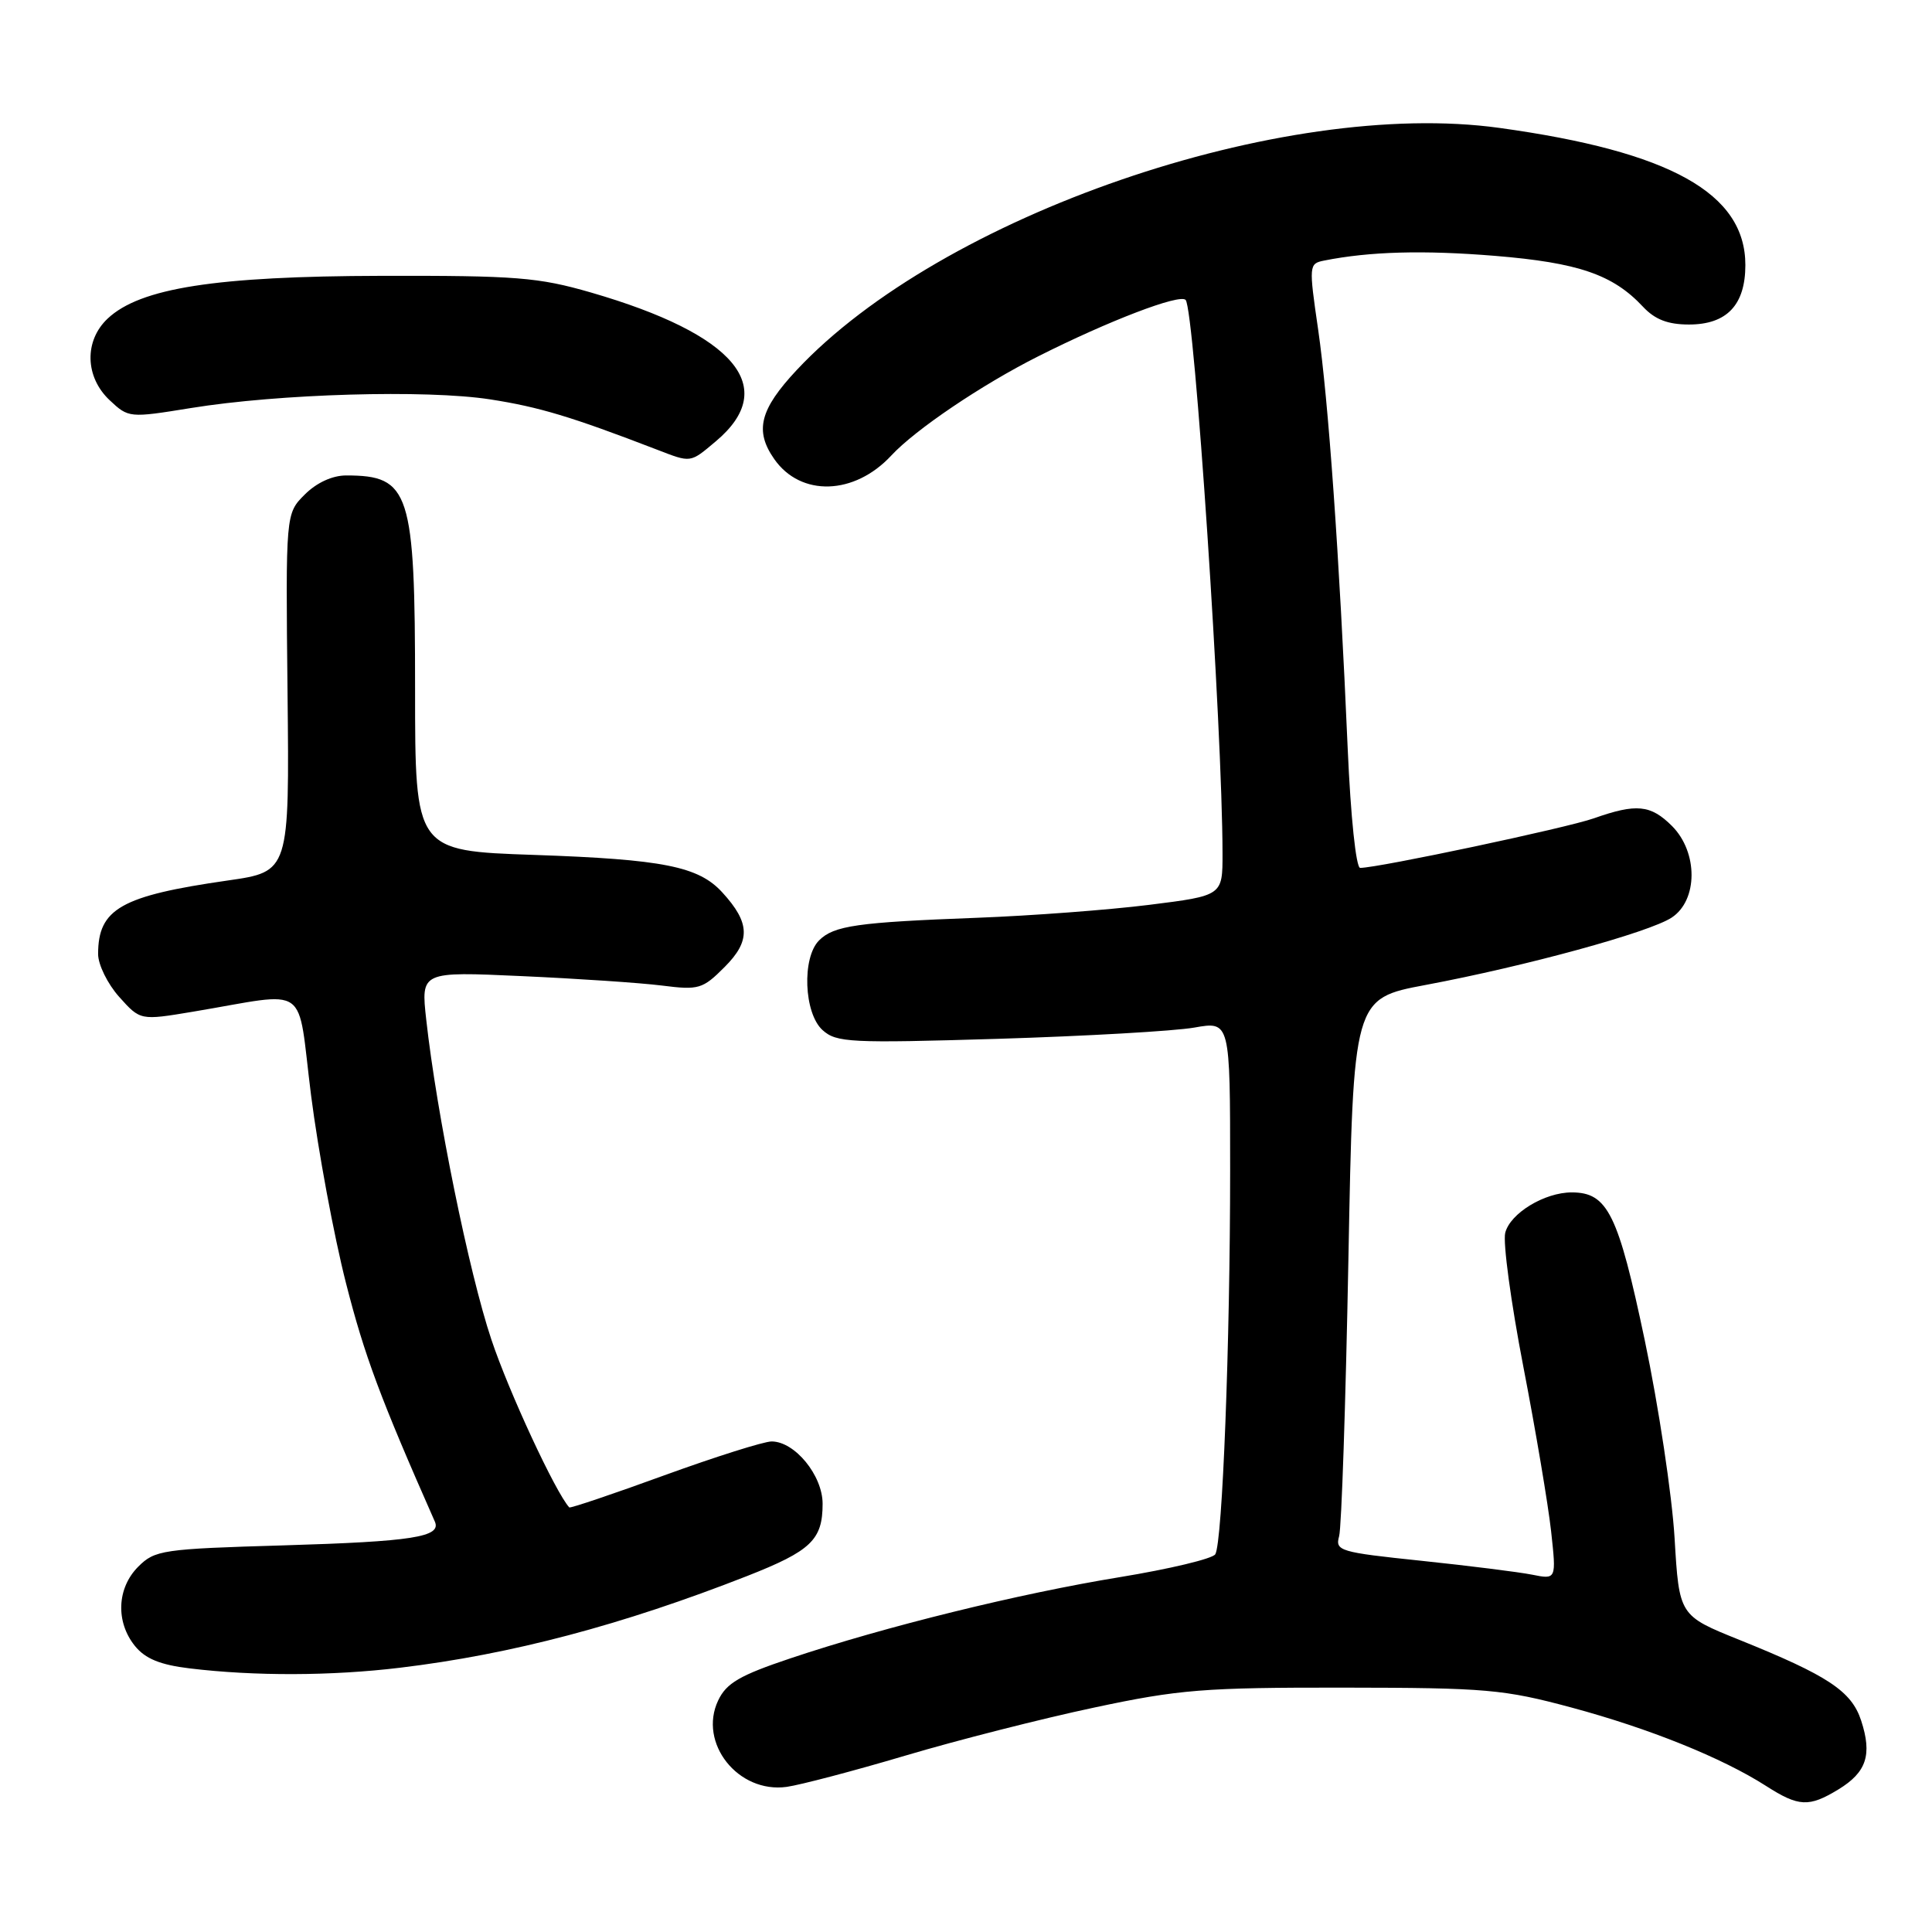 <?xml version="1.0" encoding="UTF-8" standalone="no"?>
<!DOCTYPE svg PUBLIC "-//W3C//DTD SVG 1.1//EN" "http://www.w3.org/Graphics/SVG/1.1/DTD/svg11.dtd" >
<svg xmlns="http://www.w3.org/2000/svg" xmlns:xlink="http://www.w3.org/1999/xlink" version="1.1" viewBox="0 0 256 256">
 <g >
 <path fill="currentColor"
d=" M 243.61 237.10 C 247.33 234.83 248.09 232.51 246.61 227.98 C 245.33 224.08 242.23 222.03 230.50 217.30 C 222.50 214.08 222.50 214.08 221.89 203.79 C 221.55 198.13 219.78 186.35 217.94 177.60 C 214.41 160.82 213.02 158.00 208.26 158.00 C 204.65 158.00 200.10 160.77 199.45 163.36 C 199.13 164.63 200.21 172.61 201.85 181.09 C 203.49 189.57 205.14 199.38 205.53 202.90 C 206.23 209.30 206.23 209.30 203.00 208.65 C 201.23 208.30 194.62 207.47 188.32 206.81 C 177.50 205.68 176.90 205.50 177.44 203.56 C 177.76 202.43 178.31 185.93 178.67 166.90 C 179.32 132.31 179.32 132.31 188.91 130.51 C 202.18 128.02 218.51 123.55 221.50 121.59 C 225.00 119.30 225.02 112.93 221.55 109.45 C 218.72 106.63 216.84 106.44 211.20 108.43 C 207.58 109.71 182.63 115.00 180.23 115.00 C 179.68 115.00 178.97 108.20 178.58 99.25 C 177.47 73.52 176.01 52.94 174.66 43.66 C 173.42 35.16 173.44 34.93 175.44 34.53 C 181.50 33.32 188.60 33.13 198.07 33.90 C 209.15 34.81 213.72 36.38 217.70 40.64 C 219.29 42.34 221.00 43.00 223.80 43.00 C 228.81 43.00 231.27 40.41 231.27 35.12 C 231.27 25.62 221.34 20.08 198.69 16.95 C 169.98 12.97 124.70 28.57 105.56 49.04 C 100.67 54.27 99.96 57.08 102.60 60.84 C 106.11 65.85 113.21 65.63 118.10 60.36 C 121.28 56.93 130.07 50.99 137.52 47.24 C 146.89 42.51 156.31 38.91 157.10 39.74 C 158.27 40.97 161.98 96.66 161.99 113.09 C 162.00 118.68 162.00 118.68 152.25 119.90 C 146.89 120.57 136.65 121.34 129.50 121.61 C 113.57 122.21 110.49 122.65 108.53 124.61 C 106.24 126.90 106.52 134.26 108.99 136.49 C 110.83 138.15 112.63 138.24 132.24 137.65 C 143.93 137.29 155.64 136.62 158.25 136.16 C 163.00 135.32 163.00 135.32 163.00 155.00 C 163.00 178.00 161.98 204.42 161.03 205.95 C 160.67 206.54 154.97 207.90 148.38 208.98 C 135.03 211.16 117.29 215.53 104.76 219.73 C 98.01 221.99 96.25 223.02 95.16 225.32 C 92.49 230.96 97.80 237.66 104.24 236.77 C 106.03 236.52 113.12 234.66 119.99 232.62 C 126.85 230.58 138.10 227.72 144.99 226.26 C 156.24 223.86 159.56 223.60 178.00 223.62 C 196.94 223.64 199.24 223.84 208.24 226.26 C 218.53 229.03 228.19 232.92 234.00 236.64 C 238.34 239.42 239.69 239.49 243.61 237.10 Z  M 53.03 220.98 C 67.76 219.21 82.42 215.33 99.00 208.83 C 107.47 205.50 109.00 204.04 109.00 199.26 C 109.00 195.50 105.32 191.00 102.24 191.00 C 101.22 191.00 94.82 193.02 88.02 195.49 C 81.22 197.97 75.55 199.88 75.43 199.74 C 73.60 197.73 67.42 184.42 65.11 177.50 C 62.14 168.63 57.86 147.58 56.48 135.12 C 55.77 128.73 55.77 128.73 69.14 129.34 C 76.49 129.67 84.84 130.23 87.70 130.59 C 92.59 131.21 93.10 131.06 96.02 128.13 C 99.48 124.67 99.41 122.29 95.71 118.25 C 92.56 114.80 87.88 113.87 70.75 113.28 C 55.00 112.74 55.00 112.74 55.00 91.32 C 55.00 65.10 54.32 63.00 45.87 63.00 C 44.04 63.00 41.95 63.96 40.38 65.53 C 37.85 68.06 37.85 68.06 38.10 91.78 C 38.35 115.50 38.35 115.50 30.18 116.67 C 16.04 118.70 13.00 120.42 13.00 126.42 C 13.00 127.82 14.26 130.38 15.79 132.09 C 18.59 135.22 18.59 135.22 25.54 134.06 C 41.30 131.43 39.30 130.01 41.22 145.15 C 42.16 152.49 44.23 163.68 45.84 170.00 C 48.29 179.62 50.38 185.23 57.62 201.62 C 58.52 203.66 54.68 204.26 37.57 204.77 C 21.53 205.24 20.52 205.39 18.32 207.59 C 15.49 210.42 15.30 214.91 17.88 218.10 C 19.25 219.79 21.22 220.60 25.13 221.07 C 33.74 222.11 43.92 222.08 53.03 220.98 Z  M 94.87 58.46 C 103.33 51.33 97.42 44.30 78.31 38.76 C 71.32 36.74 68.40 36.51 50.50 36.55 C 28.58 36.60 18.58 38.16 14.27 42.21 C 11.14 45.15 11.25 49.95 14.53 53.03 C 17.03 55.38 17.14 55.39 25.28 54.07 C 36.97 52.17 56.47 51.61 64.95 52.92 C 71.45 53.93 75.70 55.21 87.00 59.56 C 91.62 61.34 91.40 61.38 94.87 58.46 Z "/>
</g>
</svg>